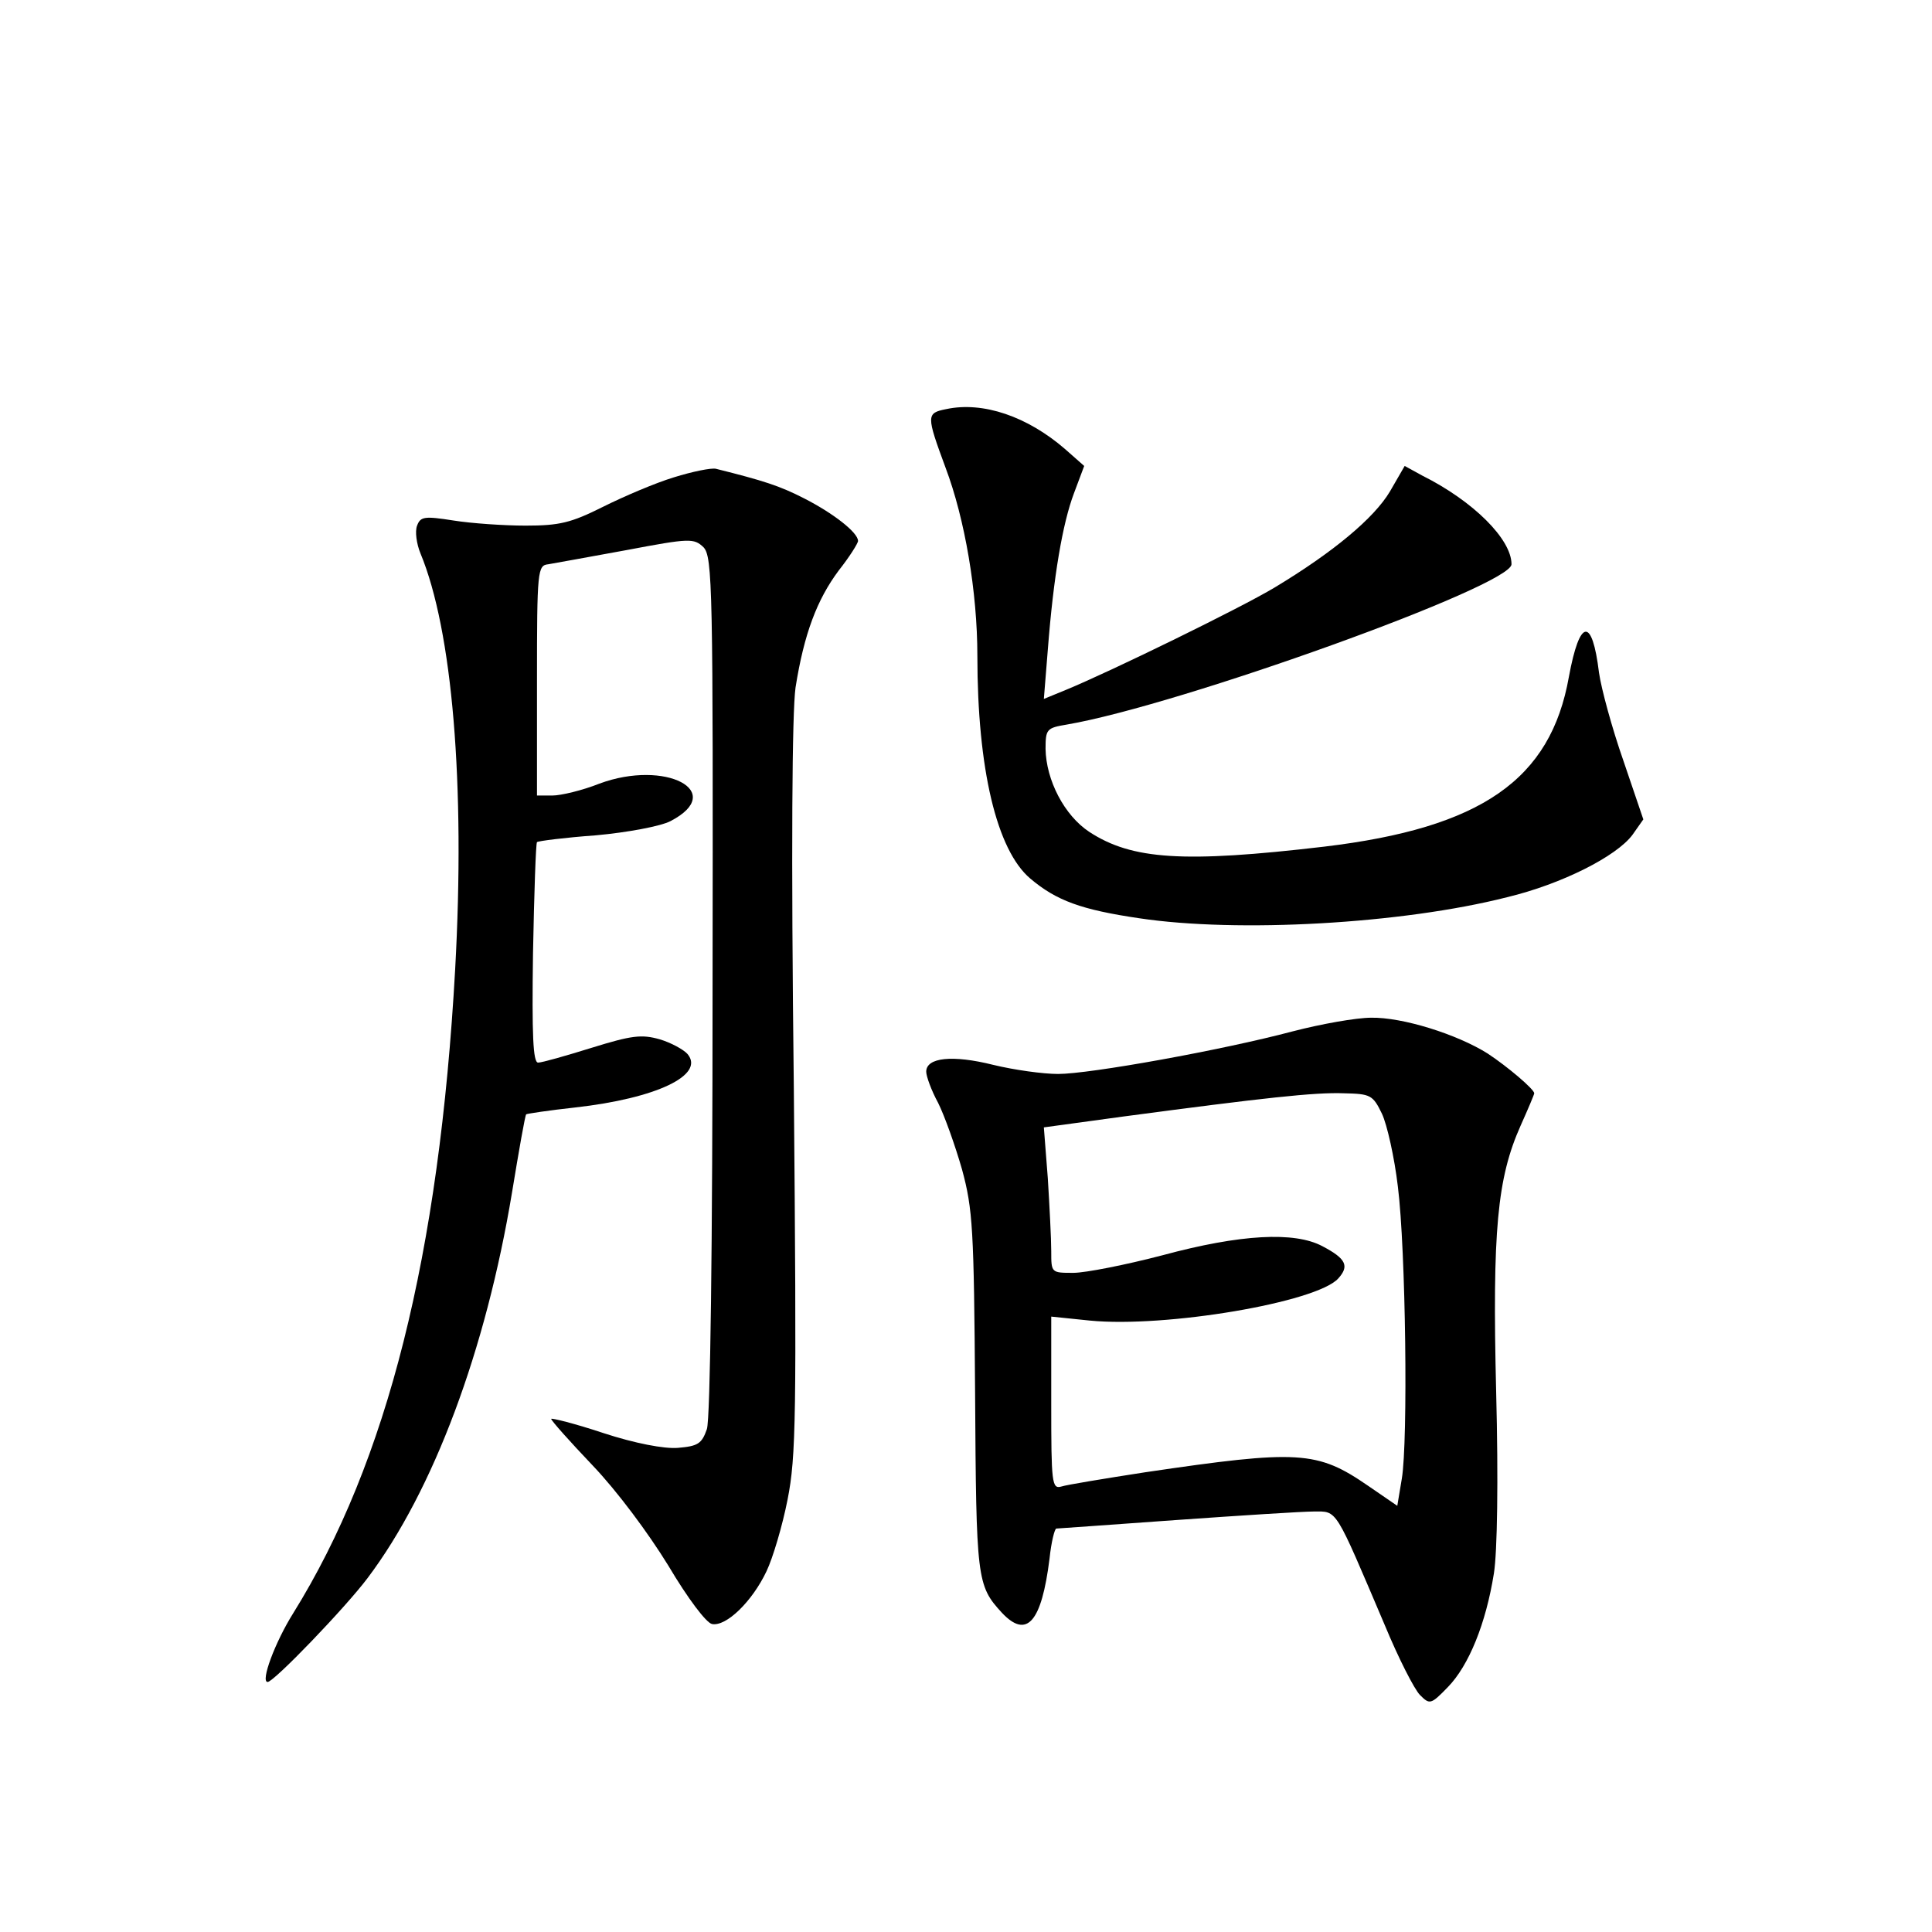 <?xml version="1.0" standalone="no"?>
<!DOCTYPE svg PUBLIC "-//W3C//DTD SVG 20010904//EN"
 "http://www.w3.org/TR/2001/REC-SVG-20010904/DTD/svg10.dtd">
<svg version="1.0" xmlns="http://www.w3.org/2000/svg"
 width="340pt" height="340pt" viewBox="0 0 340 340"
 preserveAspectRatio="xMidYMid meet">
<g transform="translate(0,340) scale(0.1,-0.1)"
fill="#000000" stroke="none">
<path d="M1665 2680 c-35 -7 -35 -11 -1 -103 34 -90 56 -219 56 -331 0 -199
34 -342 93 -392 46 -39 90 -55 192 -70 173 -26 462 -10 647 37 96 23 193 72
221 110 l19 27 -35 103 c-20 57 -39 127 -43 155 -12 99 -34 96 -53 -7 -32
-181 -154 -266 -431 -299 -247 -29 -338 -23 -413 26 -44 29 -76 91 -77 146 0
35 2 37 38 43 198 34 782 244 782 282 0 44 -67 111 -157 156 l-31 17 -26 -45
c-28 -47 -100 -107 -203 -169 -60 -36 -287 -147 -367 -180 l-39 -16 7 87 c10
129 26 222 46 275 l18 48 -34 30 c-66 57 -144 84 -209 70z"/>
<path d="M1186 2560 c-33 -10 -89 -34 -125 -52 -56 -28 -76 -33 -136 -33 -38
0 -96 4 -127 9 -51 8 -58 7 -64 -9 -4 -10 -1 -32 6 -49 56 -135 79 -405 61
-732 -28 -502 -119 -866 -285 -1133 -32 -51 -58 -121 -45 -121 11 0 137 131
176 183 116 154 208 401 254 678 12 73 23 136 25 138 1 1 40 7 86 12 143 16
229 57 198 94 -7 8 -29 20 -49 26 -32 9 -49 7 -120 -15 -45 -14 -87 -26 -94
-26 -9 0 -11 48 -9 192 2 106 5 194 7 196 2 2 49 8 104 12 55 5 114 16 131 25
100 52 -9 109 -125 66 -30 -12 -68 -21 -83 -21 l-27 0 0 202 c0 195 1 203 20
205 11 2 73 13 138 25 111 21 118 21 135 5 16 -17 17 -70 16 -770 0 -464 -4
-764 -10 -782 -9 -26 -16 -30 -51 -33 -24 -2 -76 8 -131 26 -51 17 -92 27 -92
25 0 -3 33 -40 73 -82 43 -45 98 -119 133 -176 35 -59 67 -101 77 -103 25 -5
71 40 96 93 11 23 28 80 37 126 15 76 16 144 11 724 -5 423 -3 662 3 705 15
95 38 155 76 206 19 24 34 48 34 52 0 15 -44 49 -95 75 -43 22 -71 31 -155 52
-8 2 -42 -5 -74 -15z"/>
<path d="M2275 1585 c-124 -33 -357 -75 -413 -75 -26 0 -77 7 -114 16 -72 18
-118 13 -118 -12 0 -8 9 -33 21 -55 11 -22 30 -75 42 -117 19 -70 21 -105 23
-393 2 -329 3 -339 47 -387 44 -47 70 -17 84 95 3 29 9 53 12 53 3 0 98 7 211
15 113 8 222 15 242 15 42 0 36 9 125 -200 24 -58 52 -113 62 -123 17 -17 19
-17 49 14 37 38 67 112 81 200 6 37 8 164 4 319 -7 285 2 377 43 469 13 29 24
55 24 57 0 7 -47 47 -82 70 -54 34 -150 64 -205 63 -26 0 -88 -11 -138 -24z
m157 -145 c9 -19 22 -77 28 -128 14 -111 18 -448 7 -514 l-8 -48 -51 35 c-90
62 -122 64 -393 24 -71 -11 -138 -22 -147 -25 -17 -5 -18 6 -18 147 l0 152 68
-7 c133 -13 399 32 437 74 20 22 14 35 -28 57 -49 26 -144 21 -281 -16 -65
-17 -136 -31 -157 -31 -39 0 -39 0 -39 38 0 22 -3 79 -6 128 l-7 90 139 19
c248 33 338 43 389 41 47 -1 51 -3 67 -36z"/>
</g>
</svg>
